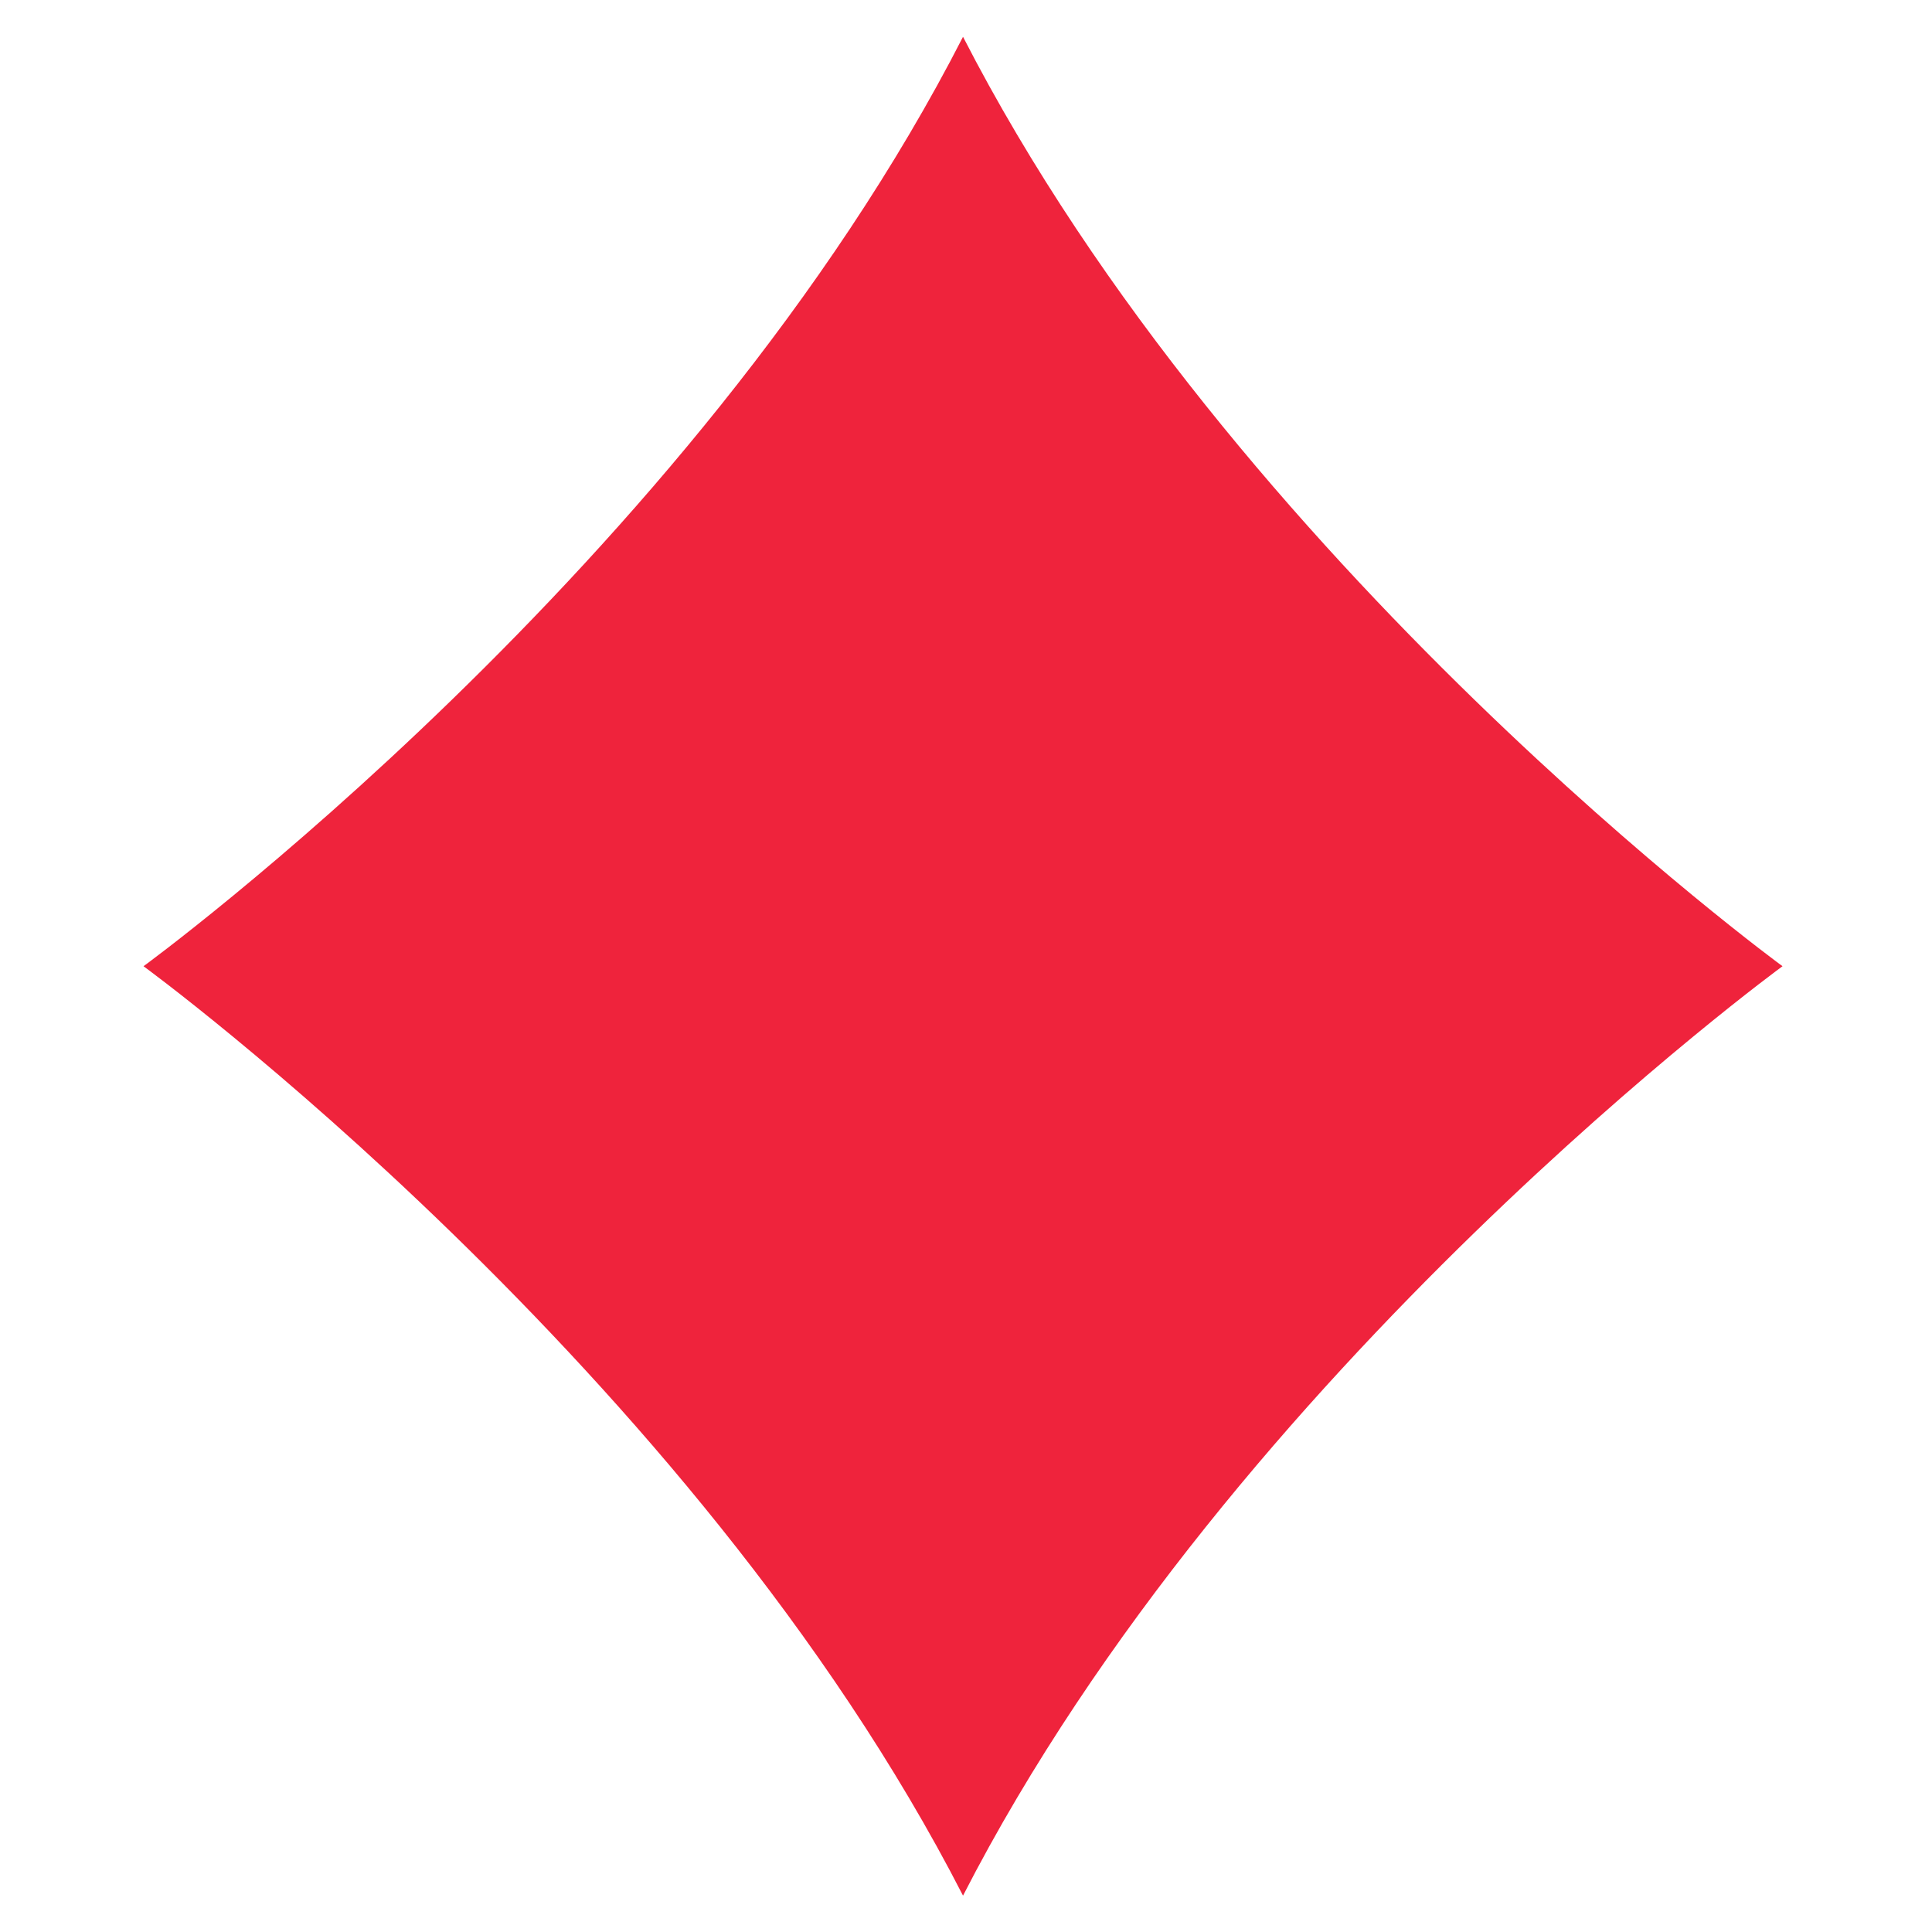 <svg width="525" height="525" viewBox="0 0 525 525" fill="none" xmlns="http://www.w3.org/2000/svg">
<path fill-rule="evenodd" clip-rule="evenodd" d="M39 262.56C39 262.56 188.15 153.73 261.69 10C335.424 153.73 484.38 262.56 484.38 262.56C484.38 262.56 335.42 371.39 261.69 515.12C187.956 371.39 39 262.56 39 262.56V262.56Z" fill="#EF233C"/>
</svg>
